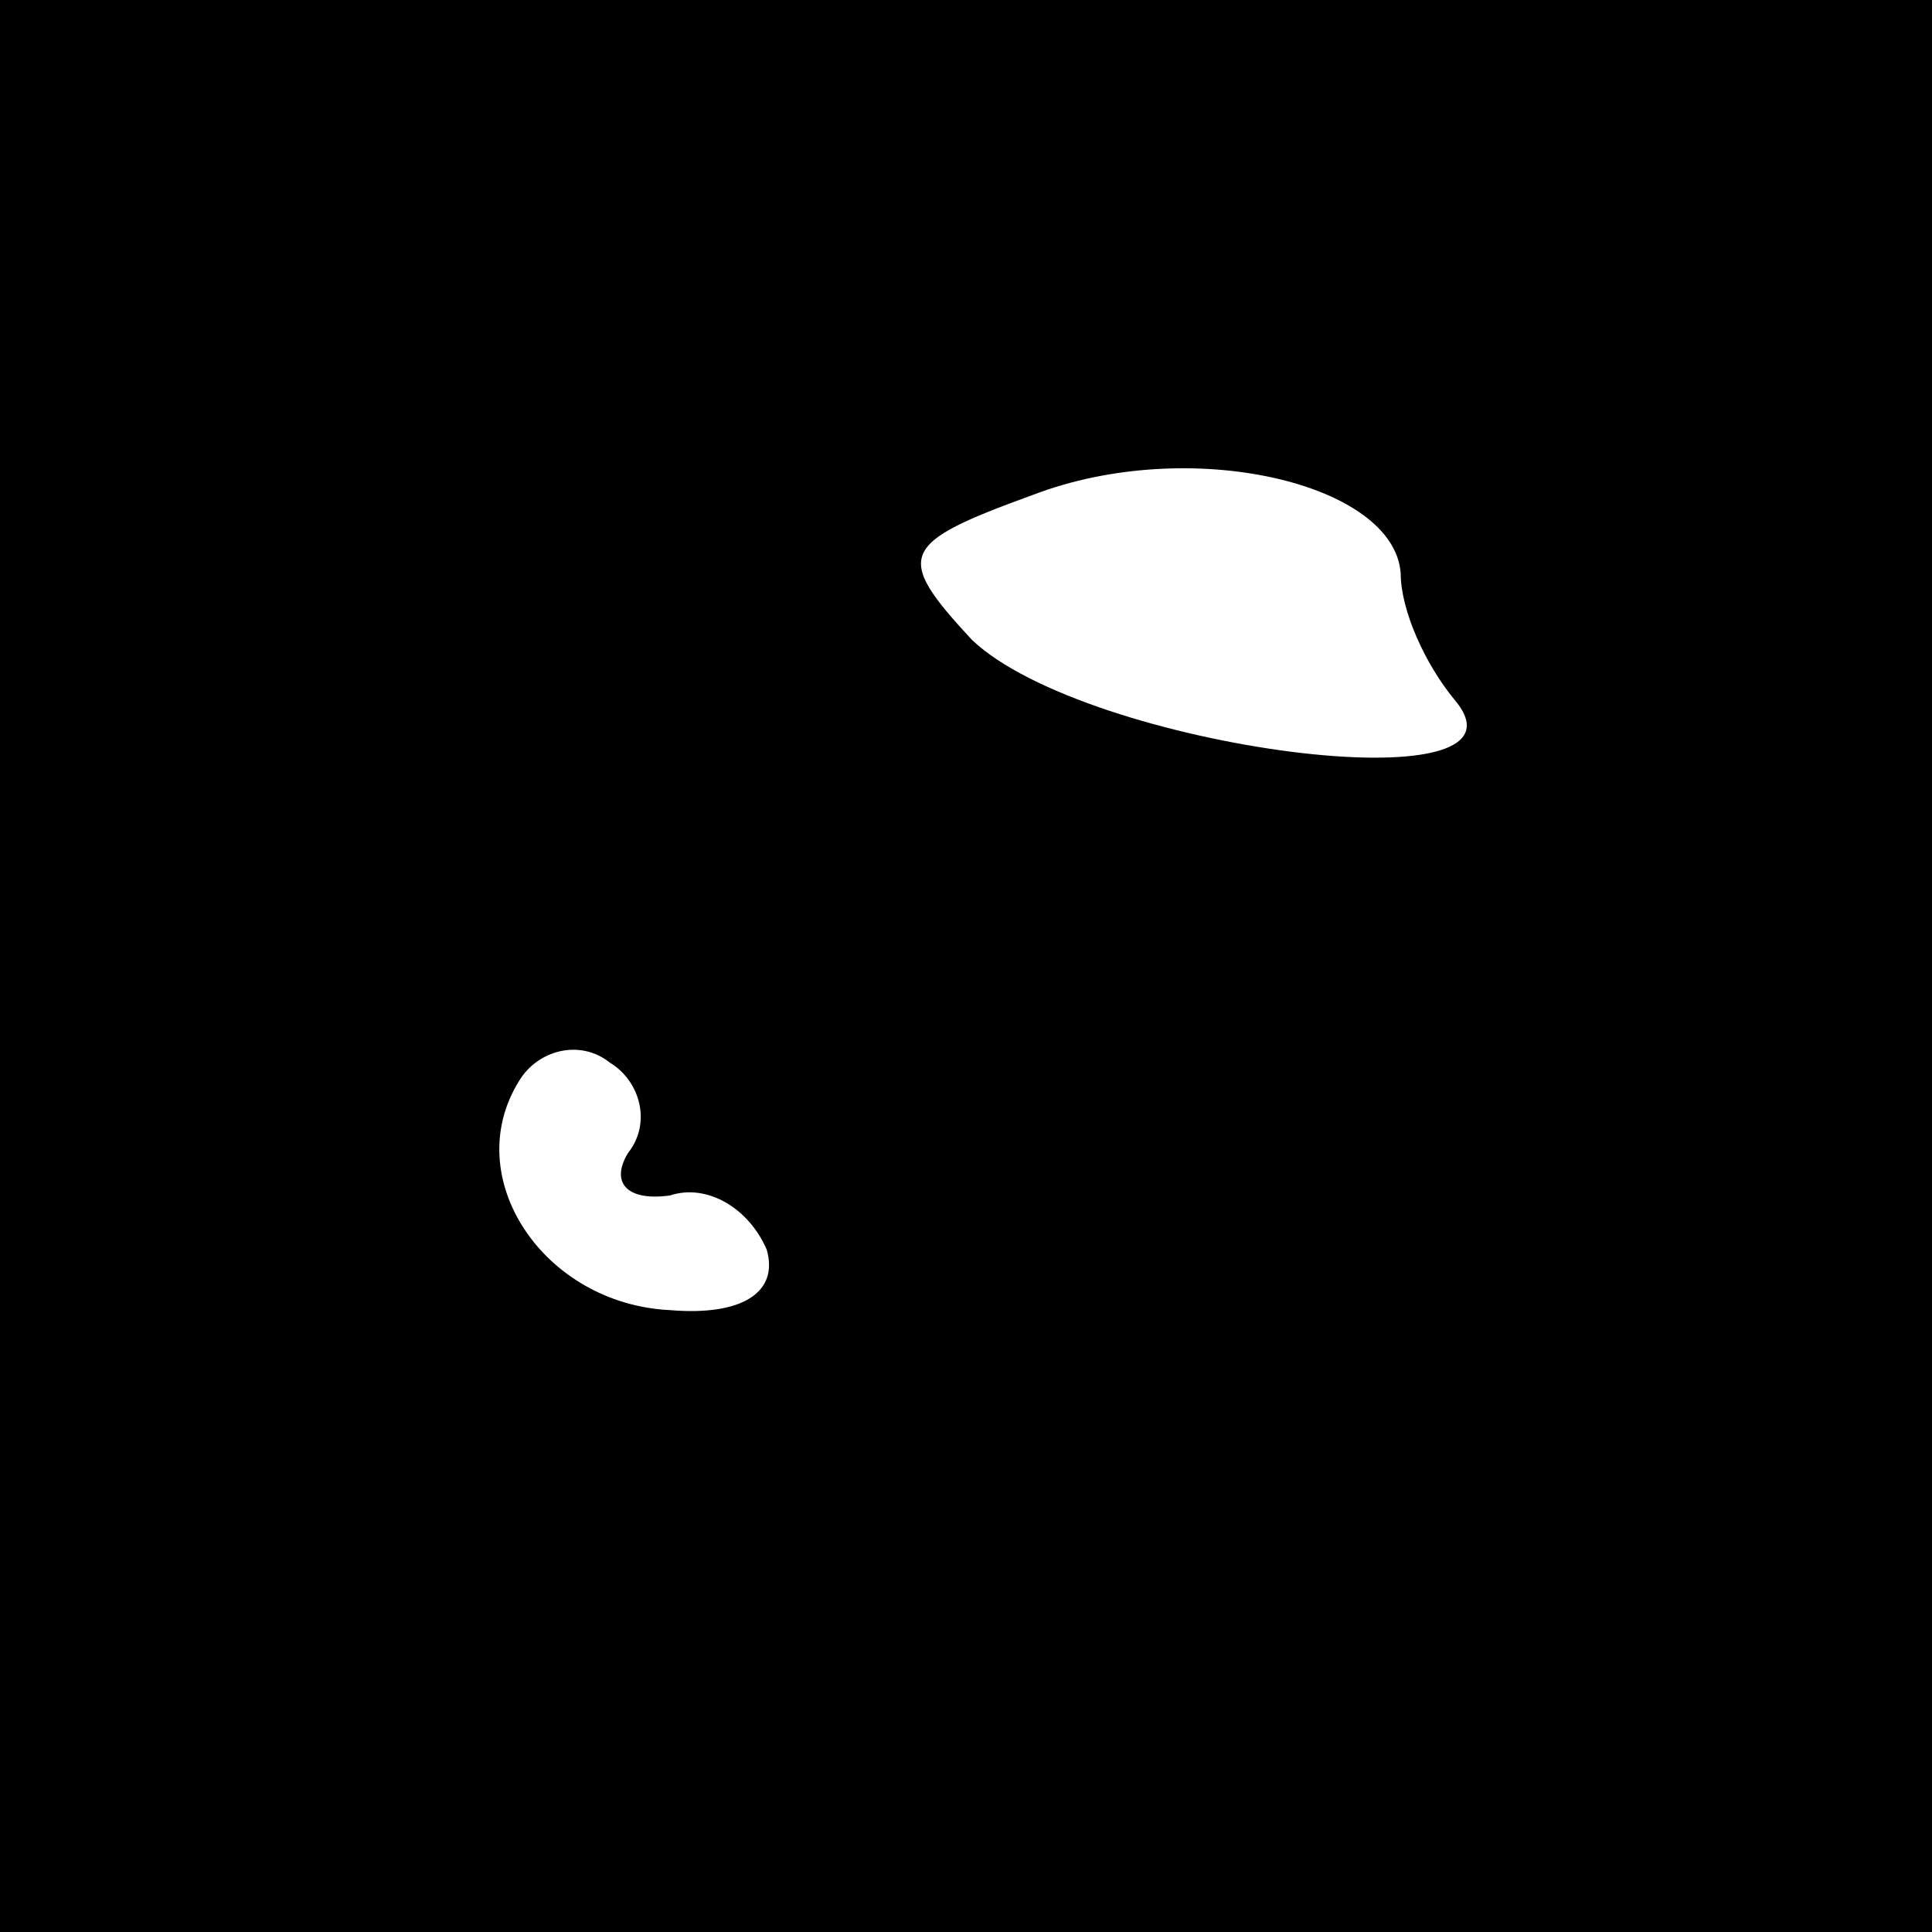 <?xml version="1.0" standalone="no"?>
<!DOCTYPE svg PUBLIC "-//W3C//DTD SVG 20010904//EN"
 "http://www.w3.org/TR/2001/REC-SVG-20010904/DTD/svg10.dtd">
<svg version="1.0" xmlns="http://www.w3.org/2000/svg"
 width="32pt" height="32pt" viewBox="0 0 32 32"
 preserveAspectRatio="xMidYMid meet">
<rect x="0" y="0" width="32" height="32" fill="#808080" stroke="none"/>
<g transform="translate(0,32) scale(0.1,-0.1)"
fill="#000000" stroke="none">
<path fill="#000000" stroke="none" d="M0 160 l0 -160 160 0 160 0 0 160 0
160 -160 0 -160 0 0 -160z"/>
<path fill="#ffffff" stroke="none" d="M232 225 c0 -6 4 -15 9 -21 15 -18 -61
-8 -80 10 -13 14 -12 16 10 24 26 10 60 2 61 -13z"/>
<path fill="#ffffff" stroke="none" d="M104 129 c-3 -5 0 -8 7 -7 6 2 13 -2
16 -9 2 -7 -4 -11 -16 -10 -21 1 -35 22 -25 38 3 5 10 7 15 3 5 -3 7 -10 3
-15z"/>
</g>
</svg>
